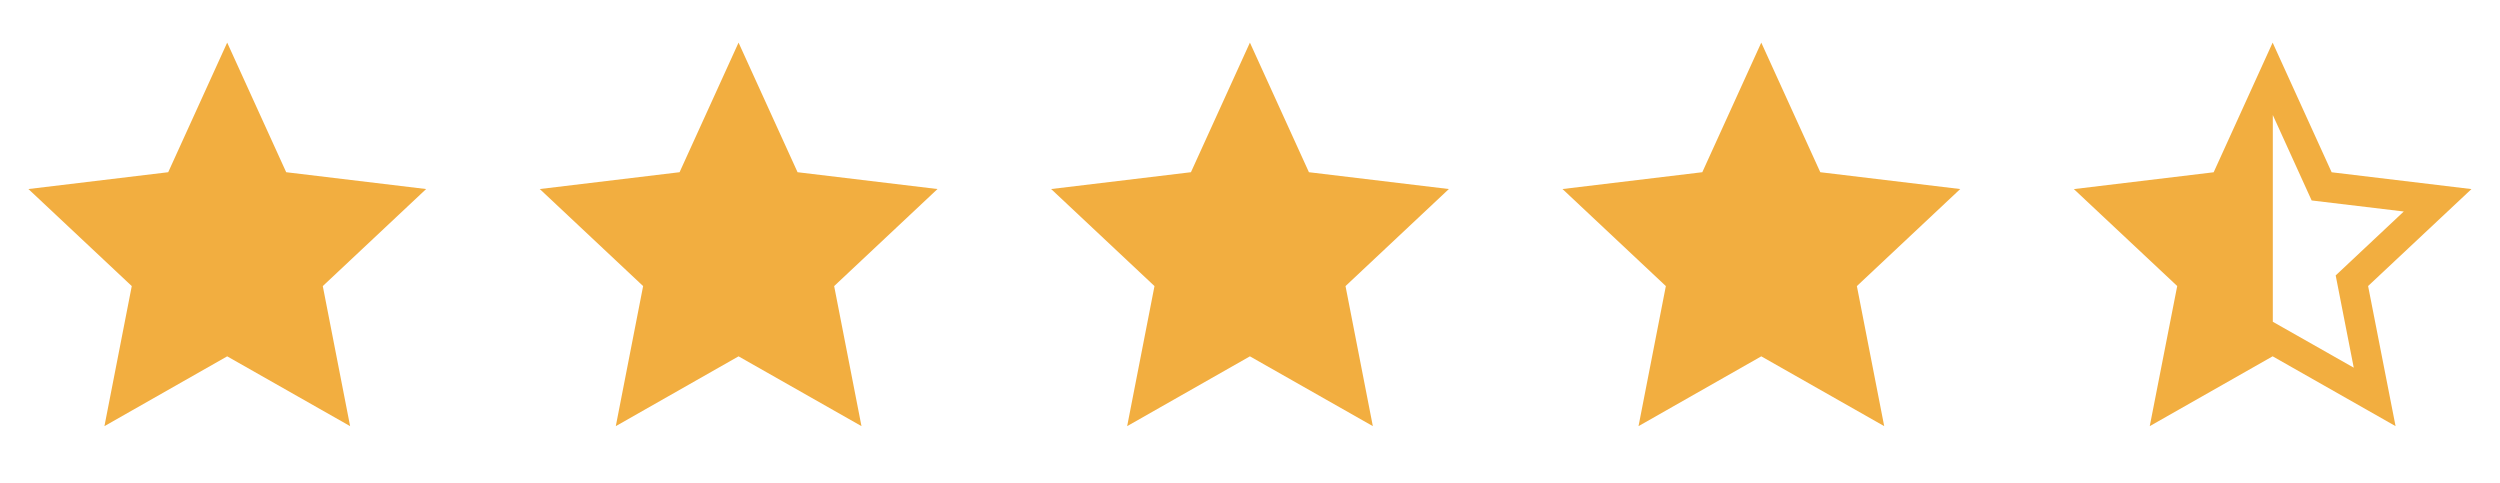 <svg width="88" height="17" viewBox="0 0 88 17" fill="none" xmlns="http://www.w3.org/2000/svg">
<path d="M15 6.654L10.074 6.062L7.997 1.5L5.921 6.062L1 6.654L4.638 10.07L3.676 15L7.997 12.543L12.324 15L11.362 10.07L15 6.654Z" fill="#F2AE40"/>
<path d="M33 6.654L28.074 6.062L25.997 1.5L23.921 6.062L19 6.654L22.638 10.07L21.676 15L25.997 12.543L30.324 15L29.362 10.07L33 6.654Z" fill="#F2AE40"/>
<path d="M51 6.654L46.074 6.062L43.997 1.5L41.921 6.062L37 6.654L40.638 10.07L39.676 15L43.997 12.543L48.324 15L47.362 10.07L51 6.654Z" fill="#F2AE40"/>
<path d="M69 6.654L64.074 6.062L61.997 1.5L59.921 6.062L55 6.654L58.638 10.07L57.676 15L61.997 12.543L66.324 15L65.362 10.07L69 6.654Z" fill="#F2AE40"/>
<path d="M87 6.656L82.074 6.064L79.997 1.5L77.921 6.064L73 6.656L76.638 10.068L75.671 15L79.997 12.542L84.324 15L83.357 10.068L86.995 6.656H87ZM80.003 11.326V4.049L81.37 7.056L84.613 7.445L82.216 9.695L82.852 12.942L80.003 11.326Z" fill="#F2AE40"/>
</svg>

